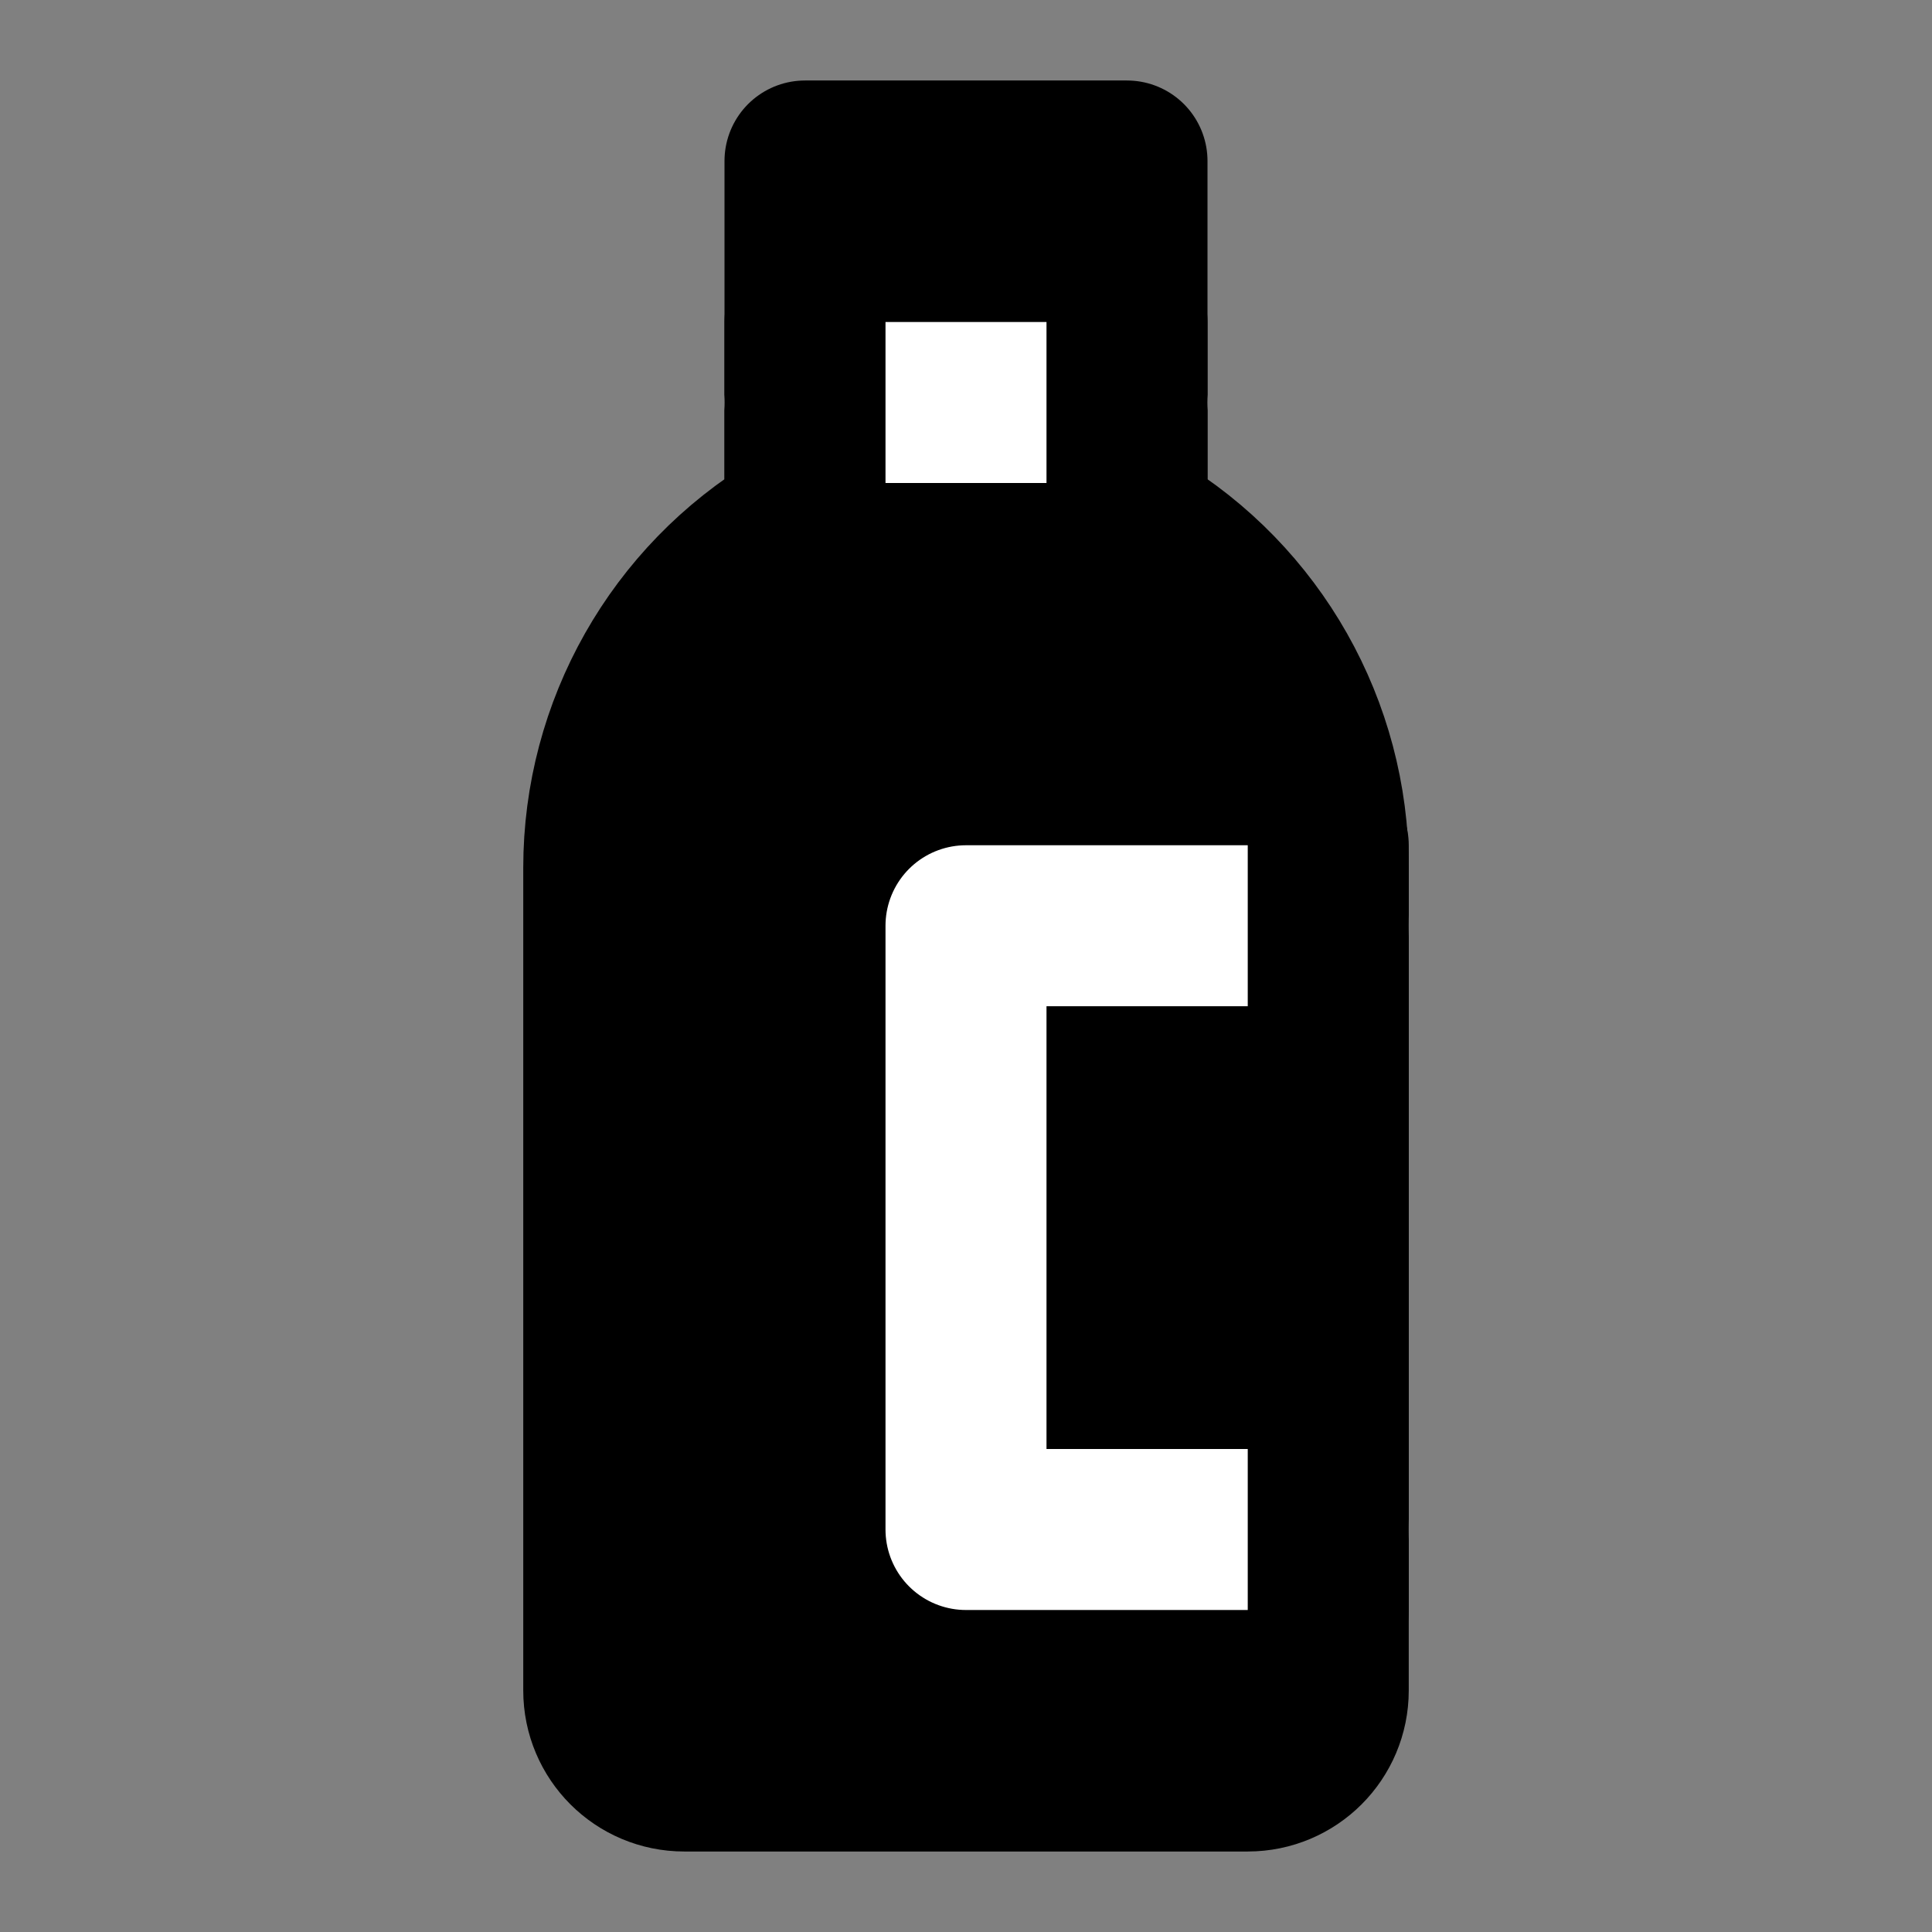 <?xml version="1.0" encoding="UTF-8"?><svg width="24" height="24" viewBox="0 0 48 48" fill="none" xmlns="http://www.w3.org/2000/svg"><rect x="0" y="0" width="48" height="48" fill="#808080" stroke="none"/><path d="M15 21.56C15 18.11 16.81 14.914 19.767 13.139C19.912 13.053 20 12.897 20 12.729V4H28V12.729C28 12.897 28.088 13.053 28.233 13.139C31.19 14.914 33 18.11 33 21.56V42C33 43.105 32.105 44 31 44H17C15.895 44 15 43.105 15 42V21.56Z" fill="currentColor" stroke="currentColor" stroke-width="4" stroke-linecap="round" stroke-linejoin="round"/><path d="M20 10L28 10" stroke="#FFF" stroke-width="4" stroke-linecap="round"/><path d="M33 23H24V38H33" stroke="#FFF" stroke-width="4" stroke-linecap="round" stroke-linejoin="round"/><path d="M33 40V21" stroke="currentColor" stroke-width="4" stroke-linecap="round" stroke-linejoin="round"/><path d="M20 12V8" stroke="currentColor" stroke-width="4" stroke-linecap="round" stroke-linejoin="round"/><path d="M28 12V8" stroke="currentColor" stroke-width="4" stroke-linecap="round" stroke-linejoin="round"/></svg>